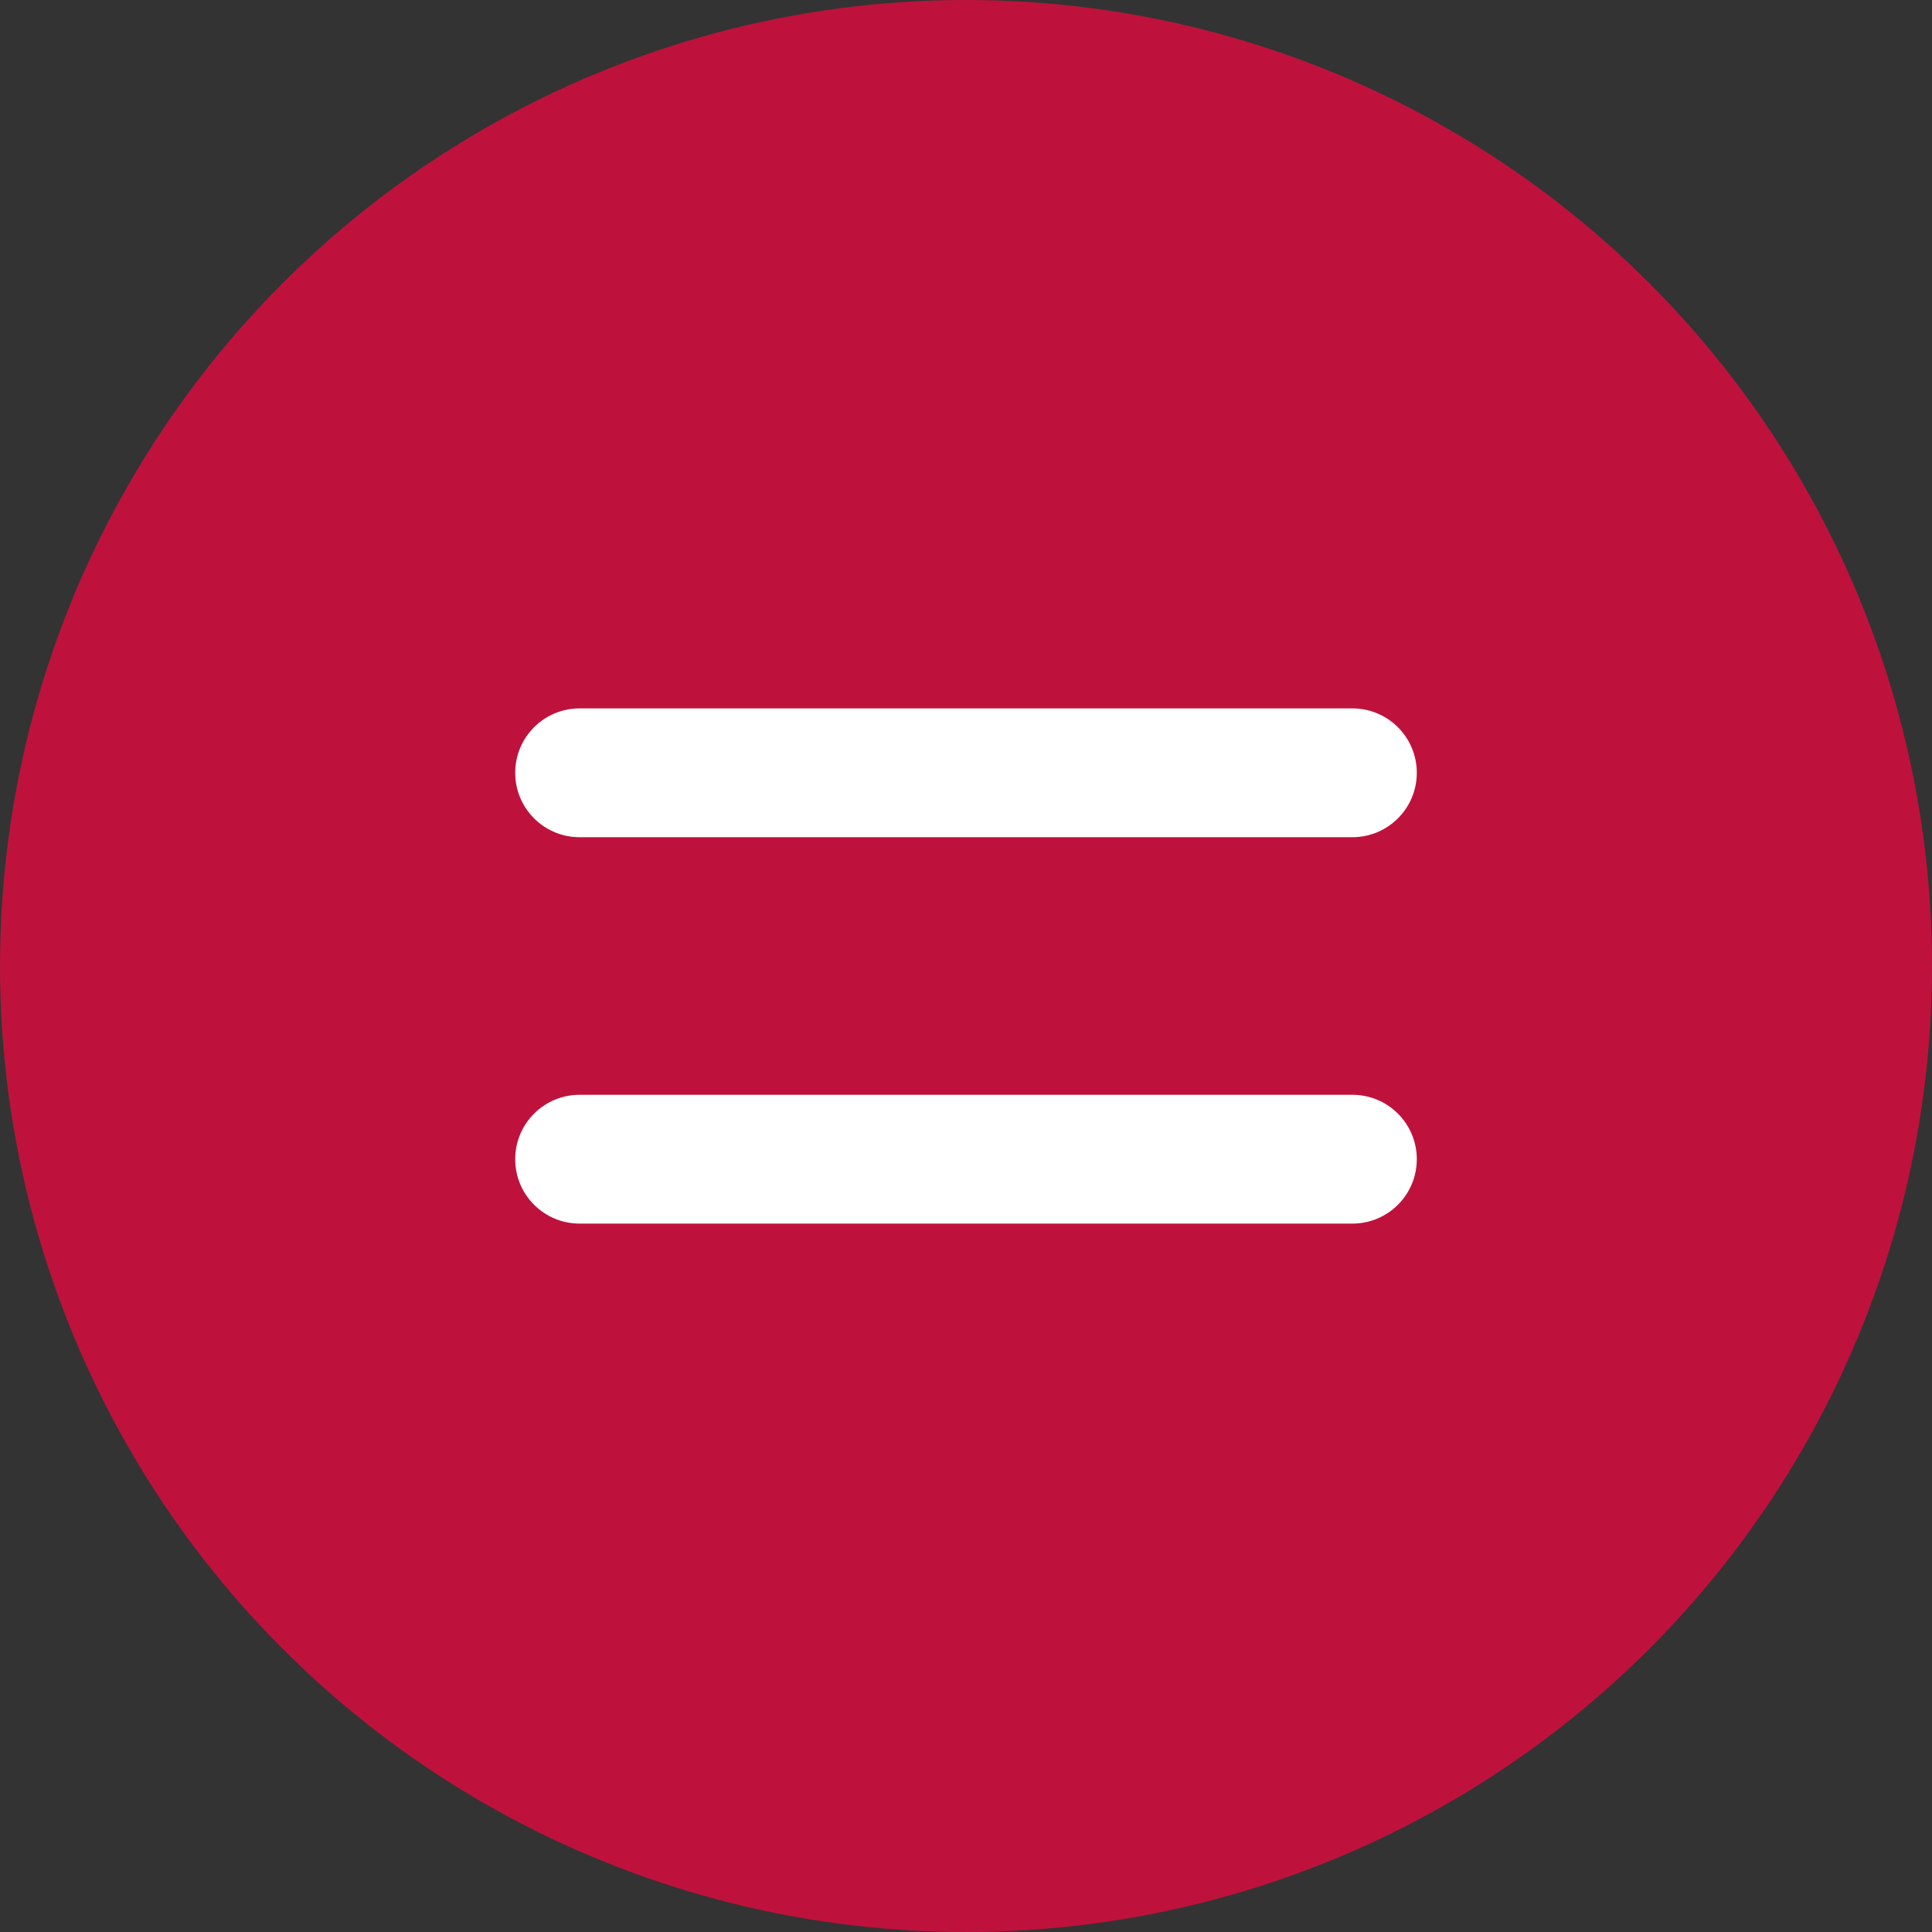 <svg width="36" height="36" viewBox="0 0 36 36" id="menu" fill="none" xmlns="http://www.w3.org/2000/svg">
<rect x="0" y="0" width="36" height="36" fill="#333333" stroke="none"/>
<circle cx="18" cy="18" r="18" fill="#BE123C"/>
<path fill-rule="evenodd" clip-rule="evenodd" d="M9.6 14.4C9.6 13.737 10.137 13.2 10.8 13.2H25.2C25.863 13.2 26.4 13.737 26.4 14.4C26.4 15.063 25.863 15.6 25.2 15.6H10.8C10.137 15.6 9.6 15.063 9.6 14.4Z" fill="white"/>
<path fill-rule="evenodd" clip-rule="evenodd" d="M9.6 21.6C9.6 20.937 10.137 20.4 10.8 20.4H25.2C25.863 20.4 26.4 20.937 26.4 21.6C26.4 22.263 25.863 22.8 25.2 22.8H10.8C10.137 22.8 9.6 22.263 9.6 21.6Z" fill="white"/>
</svg>
